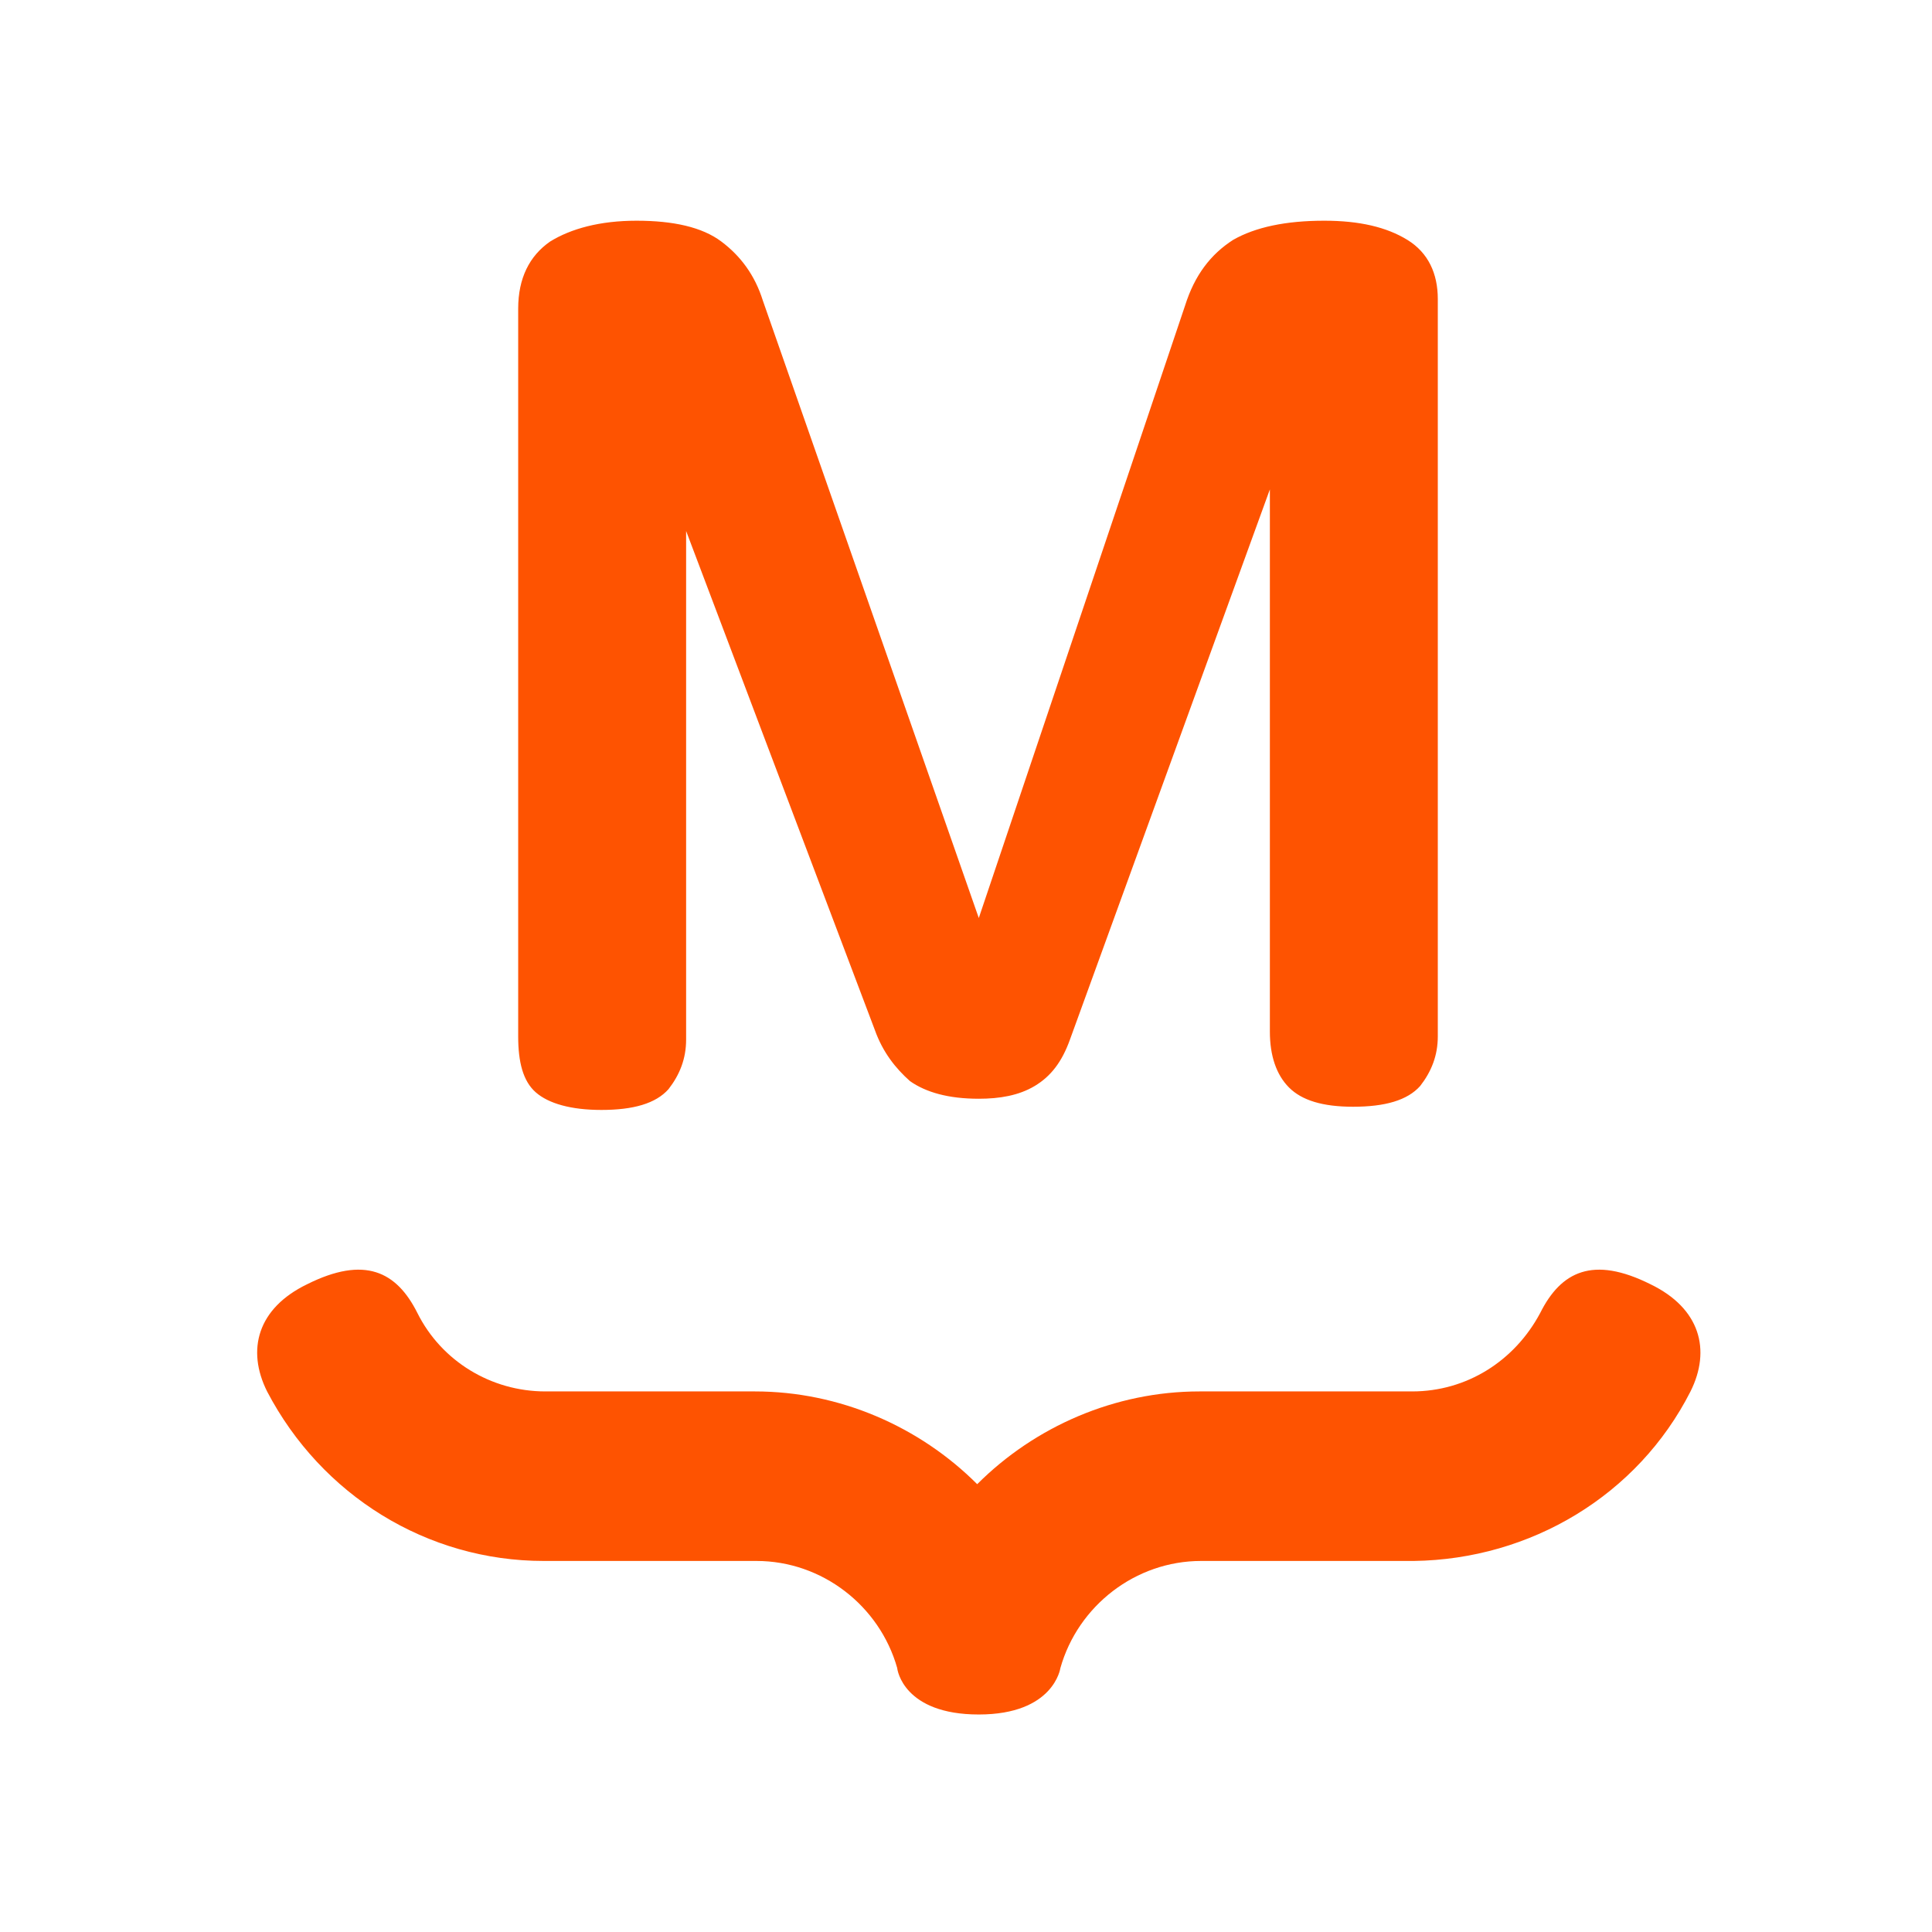<?xml version="1.0" encoding="utf-8"?>
<!-- Generator: Adobe Illustrator 19.2.1, SVG Export Plug-In . SVG Version: 6.00 Build 0)  -->
<svg version="1.1" id="Layer_1" xmlns="http://www.w3.org/2000/svg" xmlns:xlink="http://www.w3.org/1999/xlink" x="0px" y="0px"
	 viewBox="0 0 120.8 120.8" style="enable-background:new 0 0 120.8 120.8;" xml:space="preserve">
<style type="text/css">
	.st0{fill:#FE5301;}
</style>
<g>
	<path class="st0" d="M79.4,30.6L66.9,65c-0.5,1.4-1.2,2.3-2.2,2.9c-1,0.6-2.2,0.8-3.5,0.8c-1.9,0-3.3-0.4-4.3-1.1
		c-0.9-0.8-1.7-1.8-2.2-3.2L42.9,33.2v31.8c0,1.2-0.4,2.2-1.1,3.1c-0.8,0.9-2.2,1.3-4.2,1.3c-1.9,0-3.3-0.4-4.1-1.1
		c-0.8-0.7-1.1-1.9-1.1-3.5V19.3c0-1.9,0.7-3.3,2-4.2c1.3-0.8,3.1-1.3,5.4-1.3c2.3,0,4.1,0.4,5.3,1.3c1.2,0.9,2.1,2.1,2.6,3.7
		l13.5,38.6l12.9-38.3c0.6-1.9,1.6-3.2,3-4.1c1.4-0.8,3.3-1.2,5.7-1.2c2.2,0,3.9,0.4,5.2,1.2c1.3,0.8,1.9,2.1,1.9,3.7v46.1
		c0,1.2-0.4,2.2-1.1,3.1c-0.8,0.9-2.2,1.3-4.2,1.3c-1.9,0-3.2-0.4-4-1.2c-0.8-0.8-1.2-2-1.2-3.5V30.6z"/>
	<path class="st0" d="M103.2,80.3c-3.6-1.8-5.6-0.8-6.9,1.8c-1.6,3-4.6,4.9-8,4.9c0,0,0,0,0,0c0,0,0,0,0,0H75
		c-5.3,0-10.3,2.2-13.9,5.8c-3.6-3.6-8.6-5.8-13.9-5.8H34.1c0,0,0,0,0,0c0,0,0,0,0,0c-3.4,0-6.5-1.9-8-4.9c-1.3-2.6-3.3-3.6-6.9-1.8
		c-3.1,1.5-3.8,4.1-2.5,6.7c3.4,6.5,10,10.6,17.3,10.6h0c0,0,0,0,0.1,0c0,0,0,0,0.1,0h13c0,0,0,0,0,0l0.1,0c4.1,0,7.7,2.8,8.8,6.7
		c0,0.1,0.4,2.9,5.1,2.9h0h0c4.7,0,5.1-2.9,5.1-2.9c1.1-3.9,4.7-6.7,8.8-6.7l0.1,0c0,0,0,0,0,0h13c0,0,0,0,0.1,0c0,0,0,0,0.1,0h0
		c7.3-0.1,14-4.1,17.3-10.6C107,84.4,106.3,81.8,103.2,80.3"/>
</g>
</svg>
